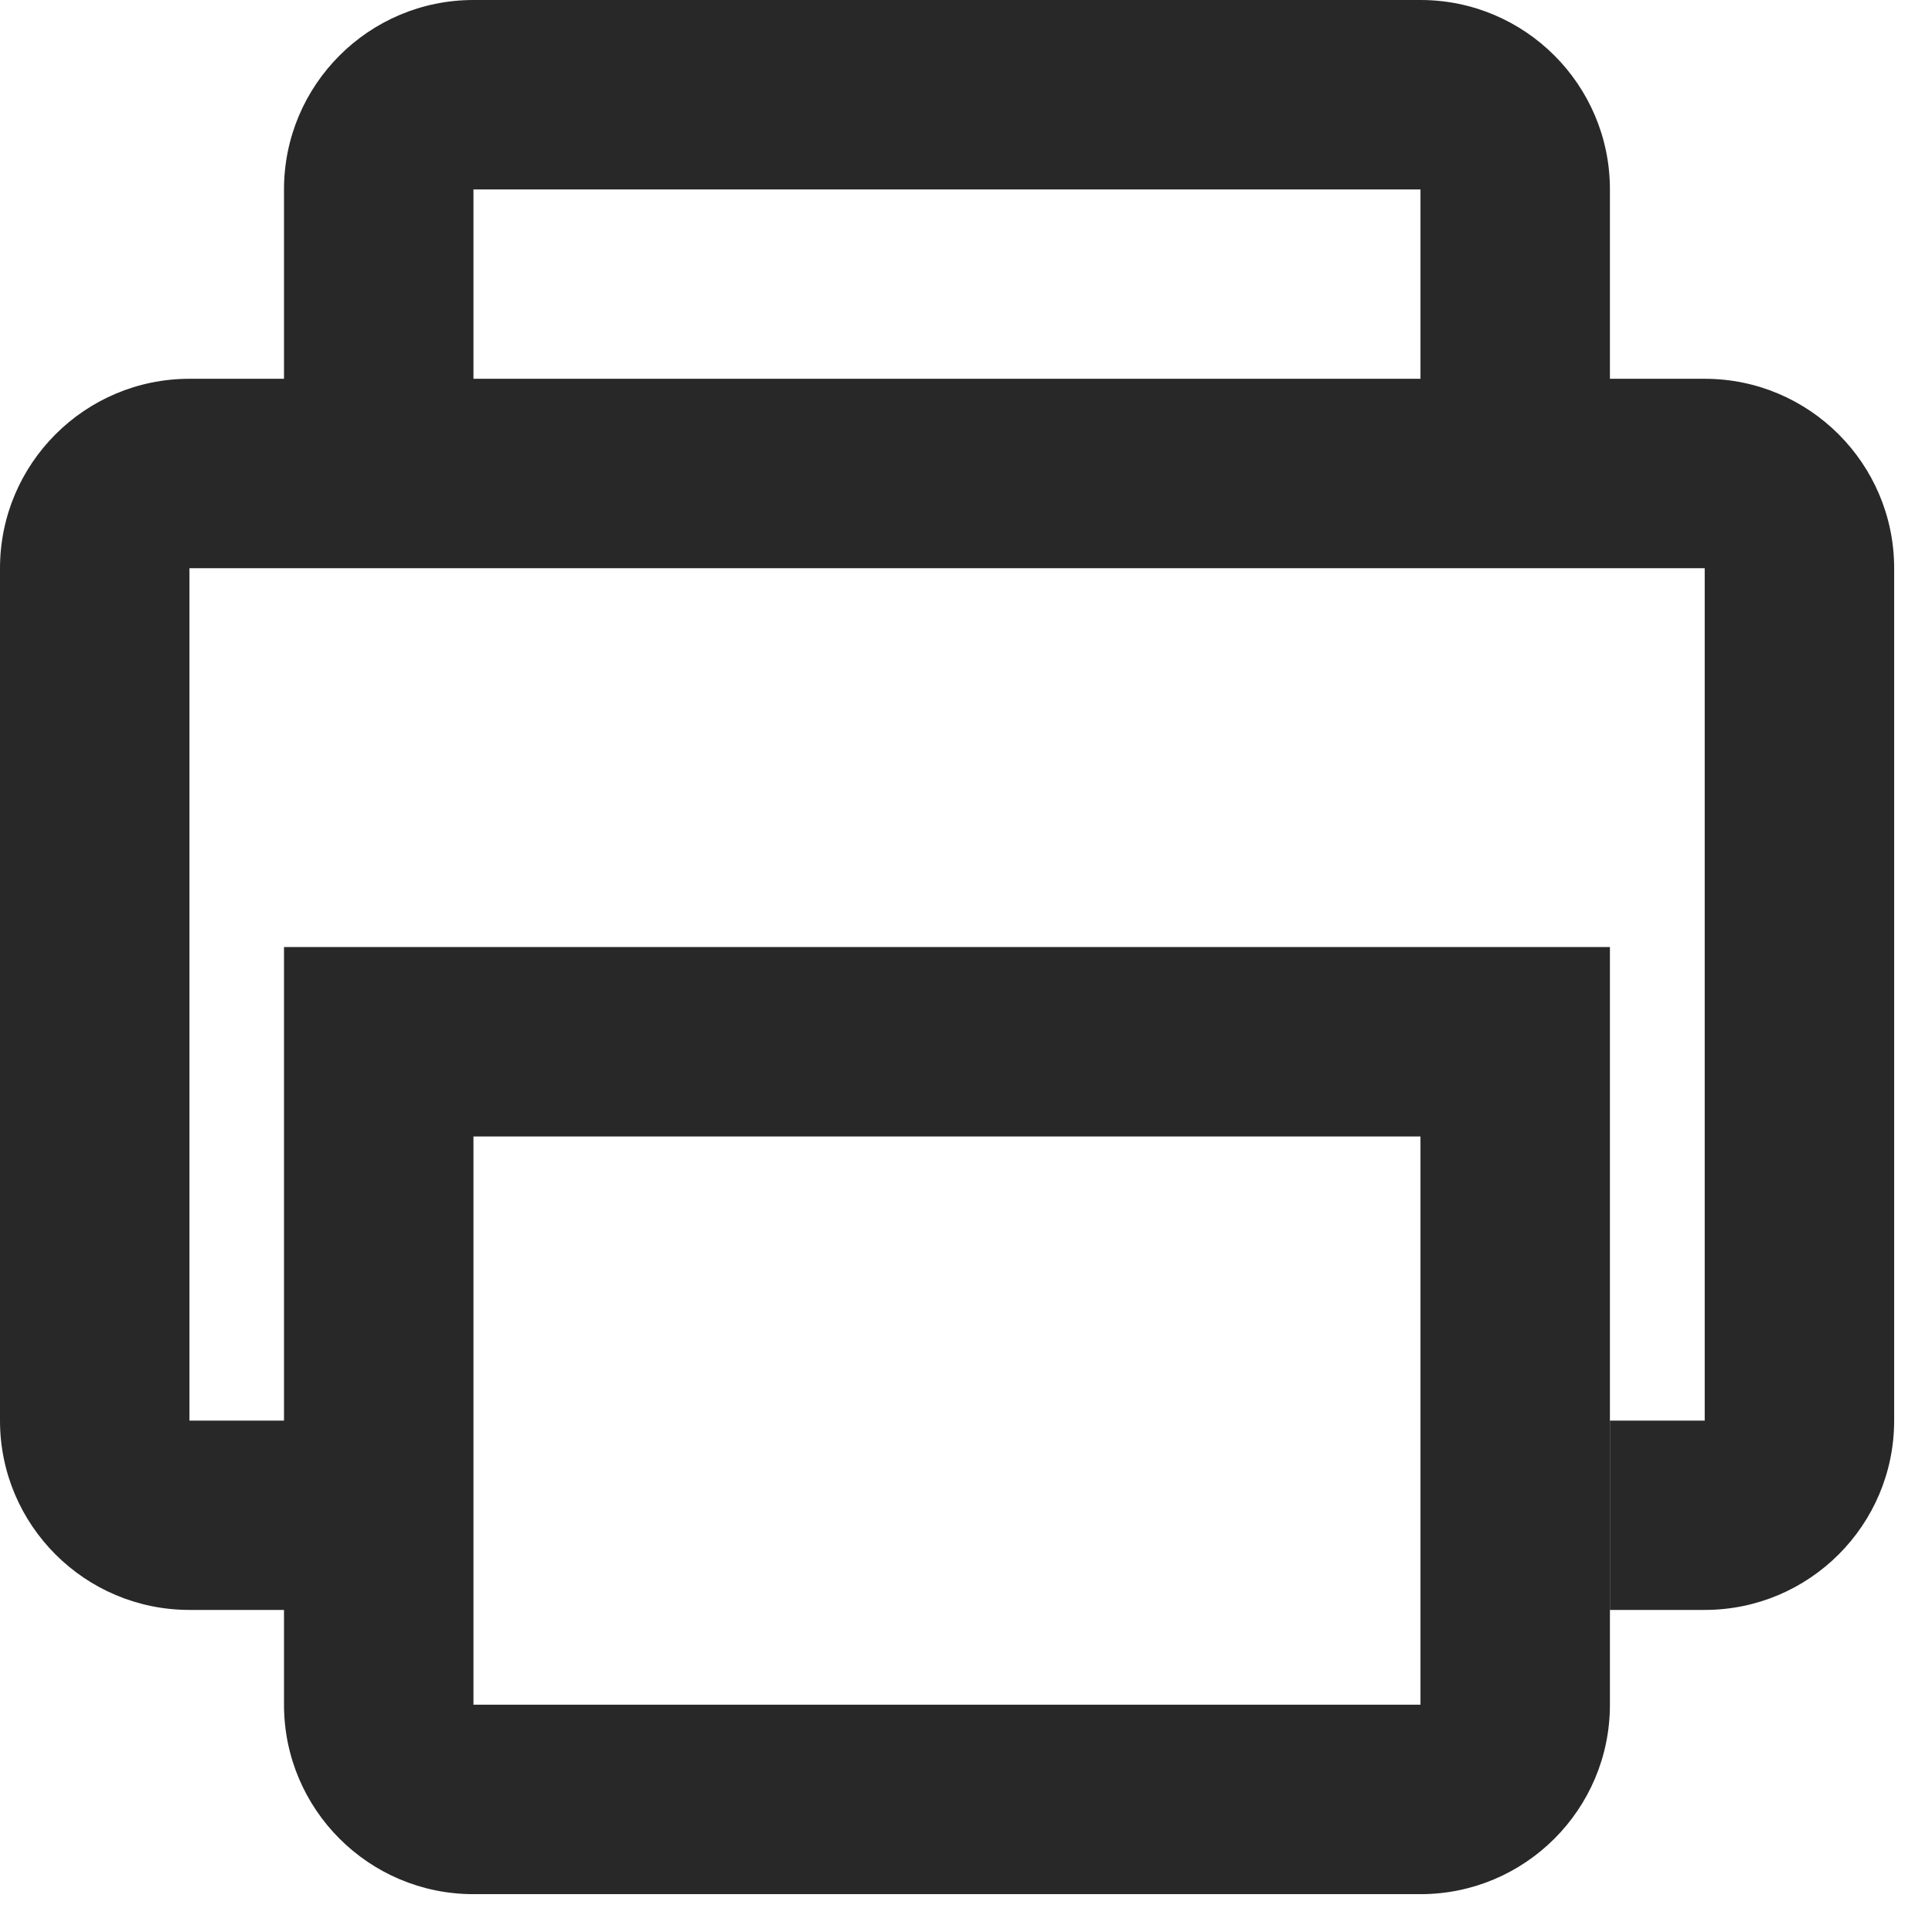 <svg preserveAspectRatio="none" width="100%" height="100%" overflow="visible" style="display: block;" viewBox="0 0 17 17" fill="none" xmlns="http://www.w3.org/2000/svg">
<path id="Union" d="M12.499 0C13.419 0 14.166 0.747 14.166 1.667V3.333H15C15.92 3.333 16.667 4.08 16.667 5V12.5C16.667 13.42 15.92 14.166 15 14.166H14.167V12.5H15V5H1.667V12.5H2.499V8.333H14.166V15C14.166 15.921 13.419 16.667 12.499 16.667H4.166C3.246 16.667 2.499 15.921 2.499 15V14.166H1.667C0.747 14.166 0 13.42 0 12.5V5C0 4.08 0.747 3.333 1.667 3.333H2.499V1.667C2.499 0.747 3.246 0 4.166 0H12.499ZM4.166 15H12.499V10H4.166V15ZM4.166 3.333H12.499V1.667H4.166V3.333Z" fill="#282828"/>
</svg>
